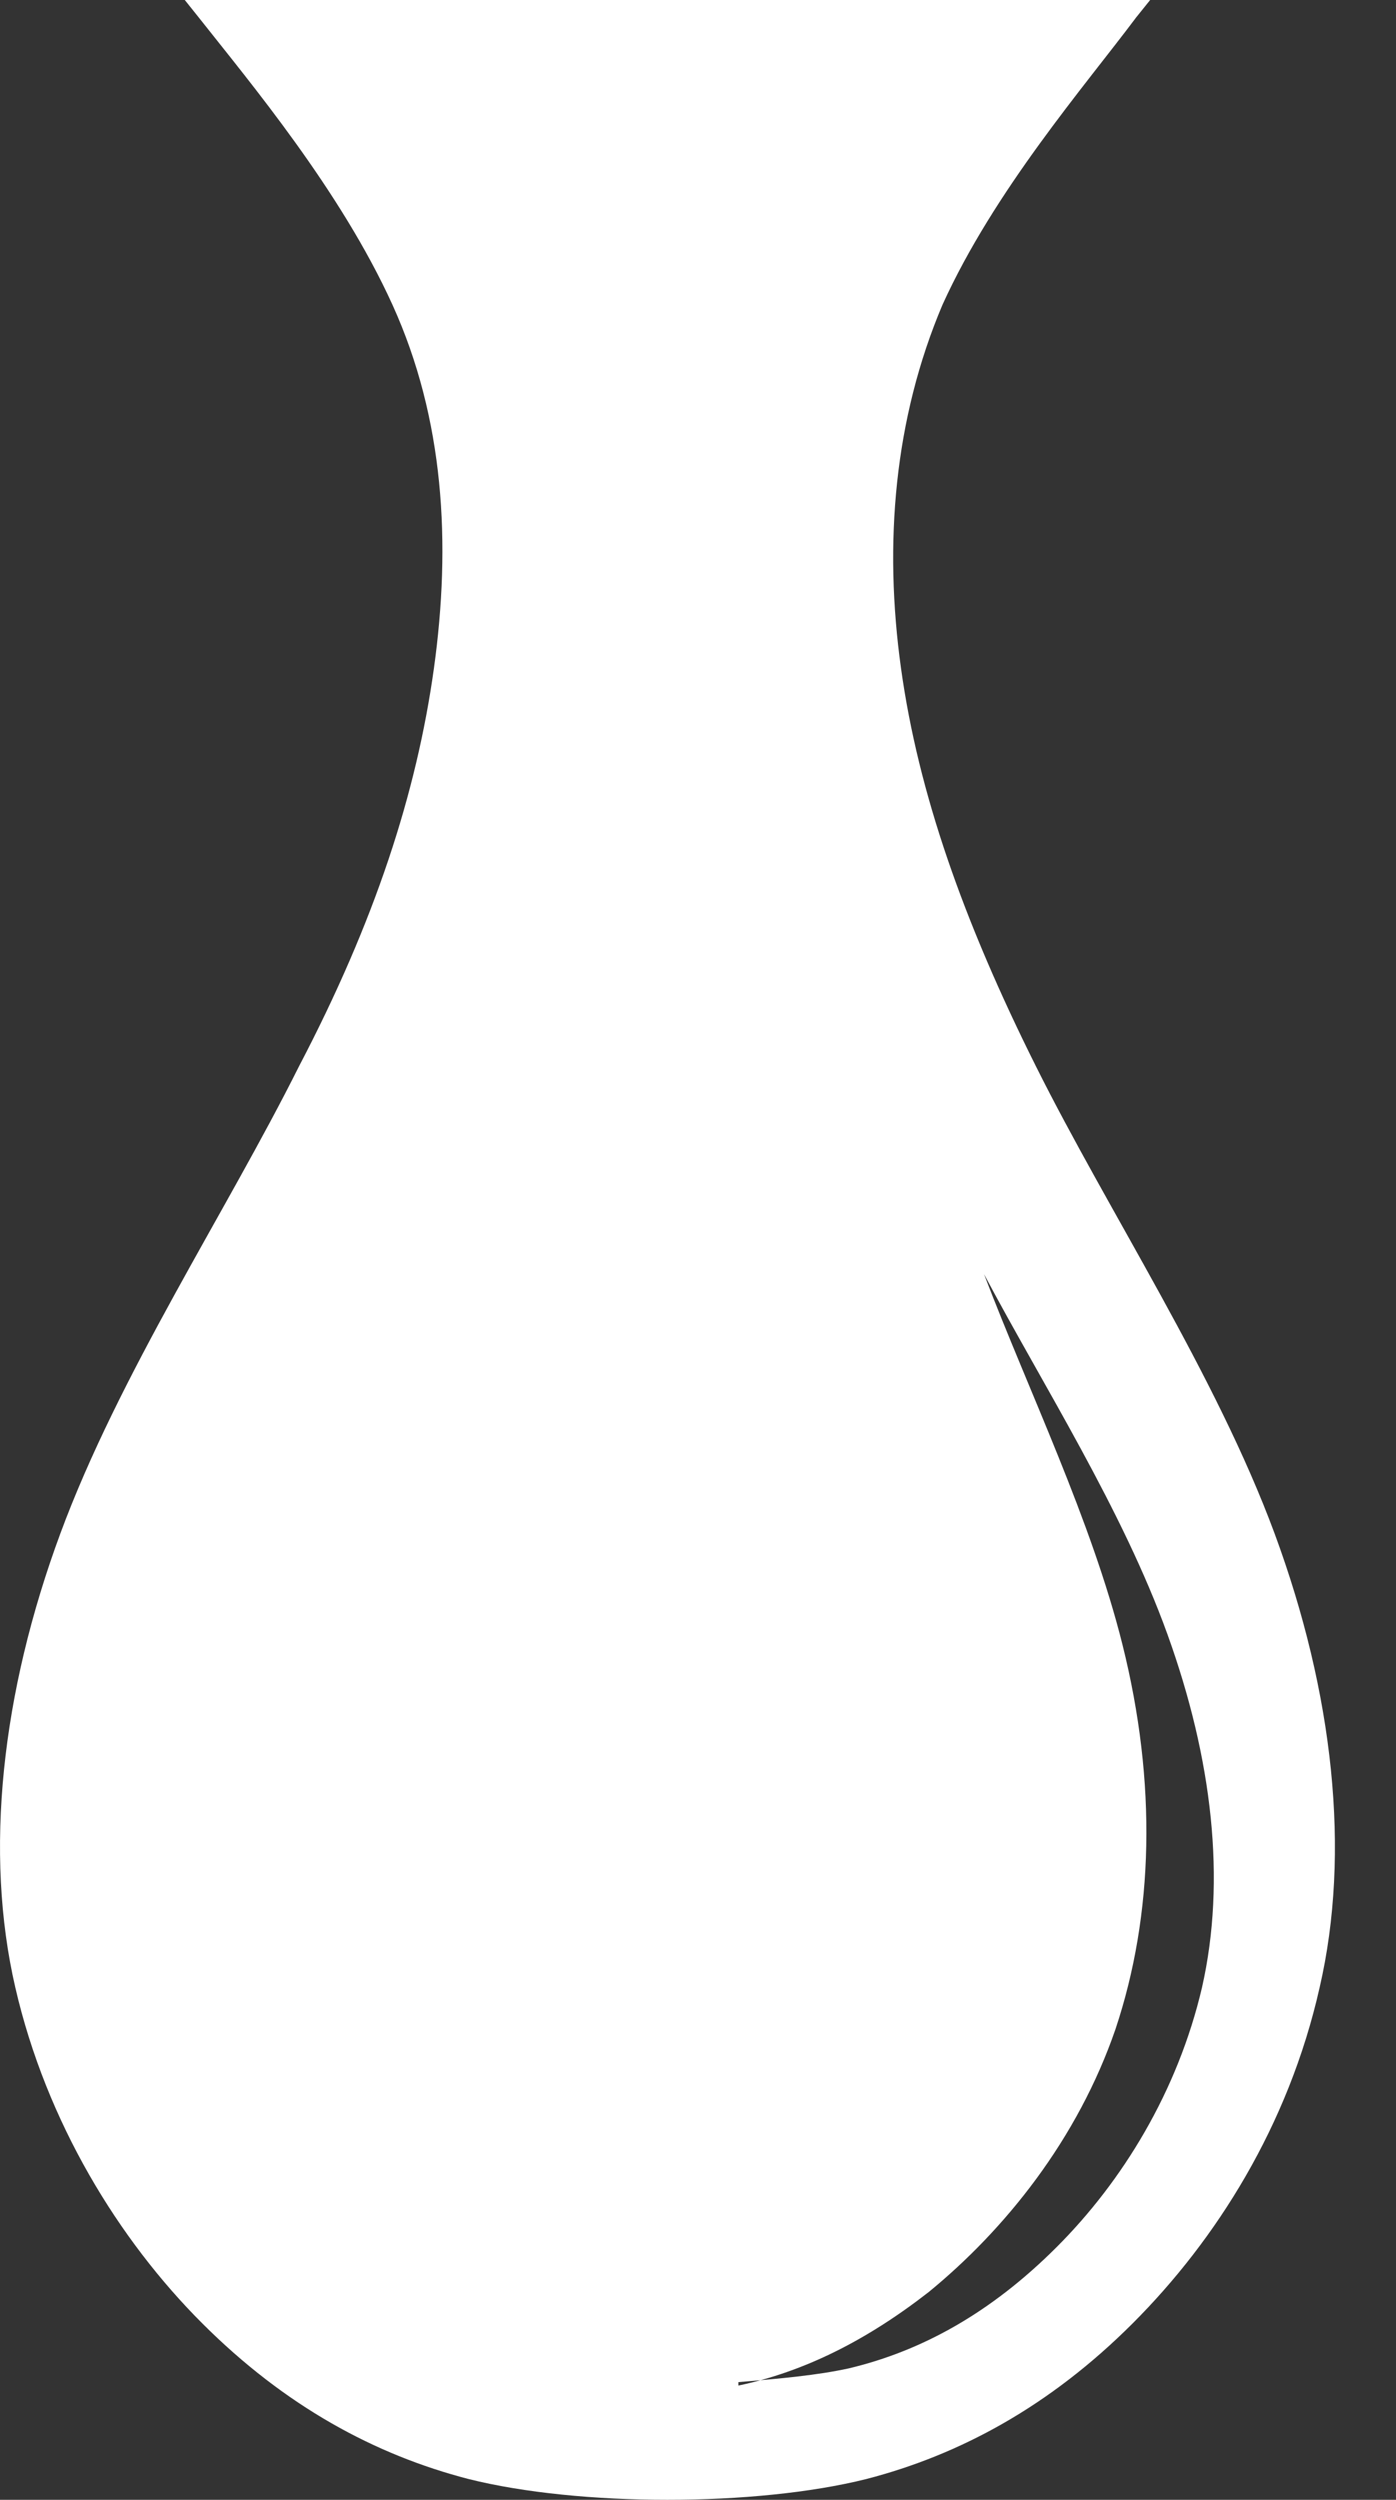 <svg class='svg-a-drop-decore @@color' width="19" height="34" viewBox="0 0 19 34" fill="none" xmlns="http://www.w3.org/2000/svg">
<rect x="0" y="0" width="19" height="34" fill="#333333" stroke="none"/>
<path fill-rule="evenodd" clip-rule="evenodd" d="M2.703 0.235C3.41 1.13 4.634 2.59 5.341 4.144C6.047 5.698 6.141 7.393 5.906 9.089C5.67 10.784 5.105 12.526 4.069 14.504C3.08 16.482 1.62 18.695 0.82 20.861C0.019 23.028 -0.216 25.194 0.208 27.03C0.631 28.867 1.62 30.468 2.751 31.598C3.881 32.728 5.105 33.388 6.377 33.717C7.883 34.094 10.285 34.094 11.792 33.717C13.063 33.388 14.288 32.728 15.418 31.598C16.548 30.468 17.537 28.914 17.961 27.03C18.385 25.194 18.149 23.028 17.349 20.861C16.548 18.695 15.088 16.482 14.1 14.504C13.111 12.526 12.498 10.784 12.263 9.089C12.027 7.393 12.169 5.698 12.828 4.144C13.534 2.59 14.759 1.177 15.465 0.235L15.654 0H2.515L2.703 0.235ZM10.05 32.399C10.615 32.352 11.133 32.305 11.557 32.211C12.546 31.975 13.487 31.457 14.382 30.562C15.277 29.668 16.03 28.443 16.36 27.03C16.69 25.571 16.501 23.922 15.889 22.227C15.277 20.532 14.194 18.837 13.393 17.33C14.005 18.931 14.853 20.673 15.277 22.368C15.748 24.252 15.701 26.042 15.183 27.596C14.665 29.102 13.676 30.327 12.64 31.174C11.792 31.834 10.944 32.258 10.05 32.446V32.399Z" fill="#FFFFFF"/>
</svg>
